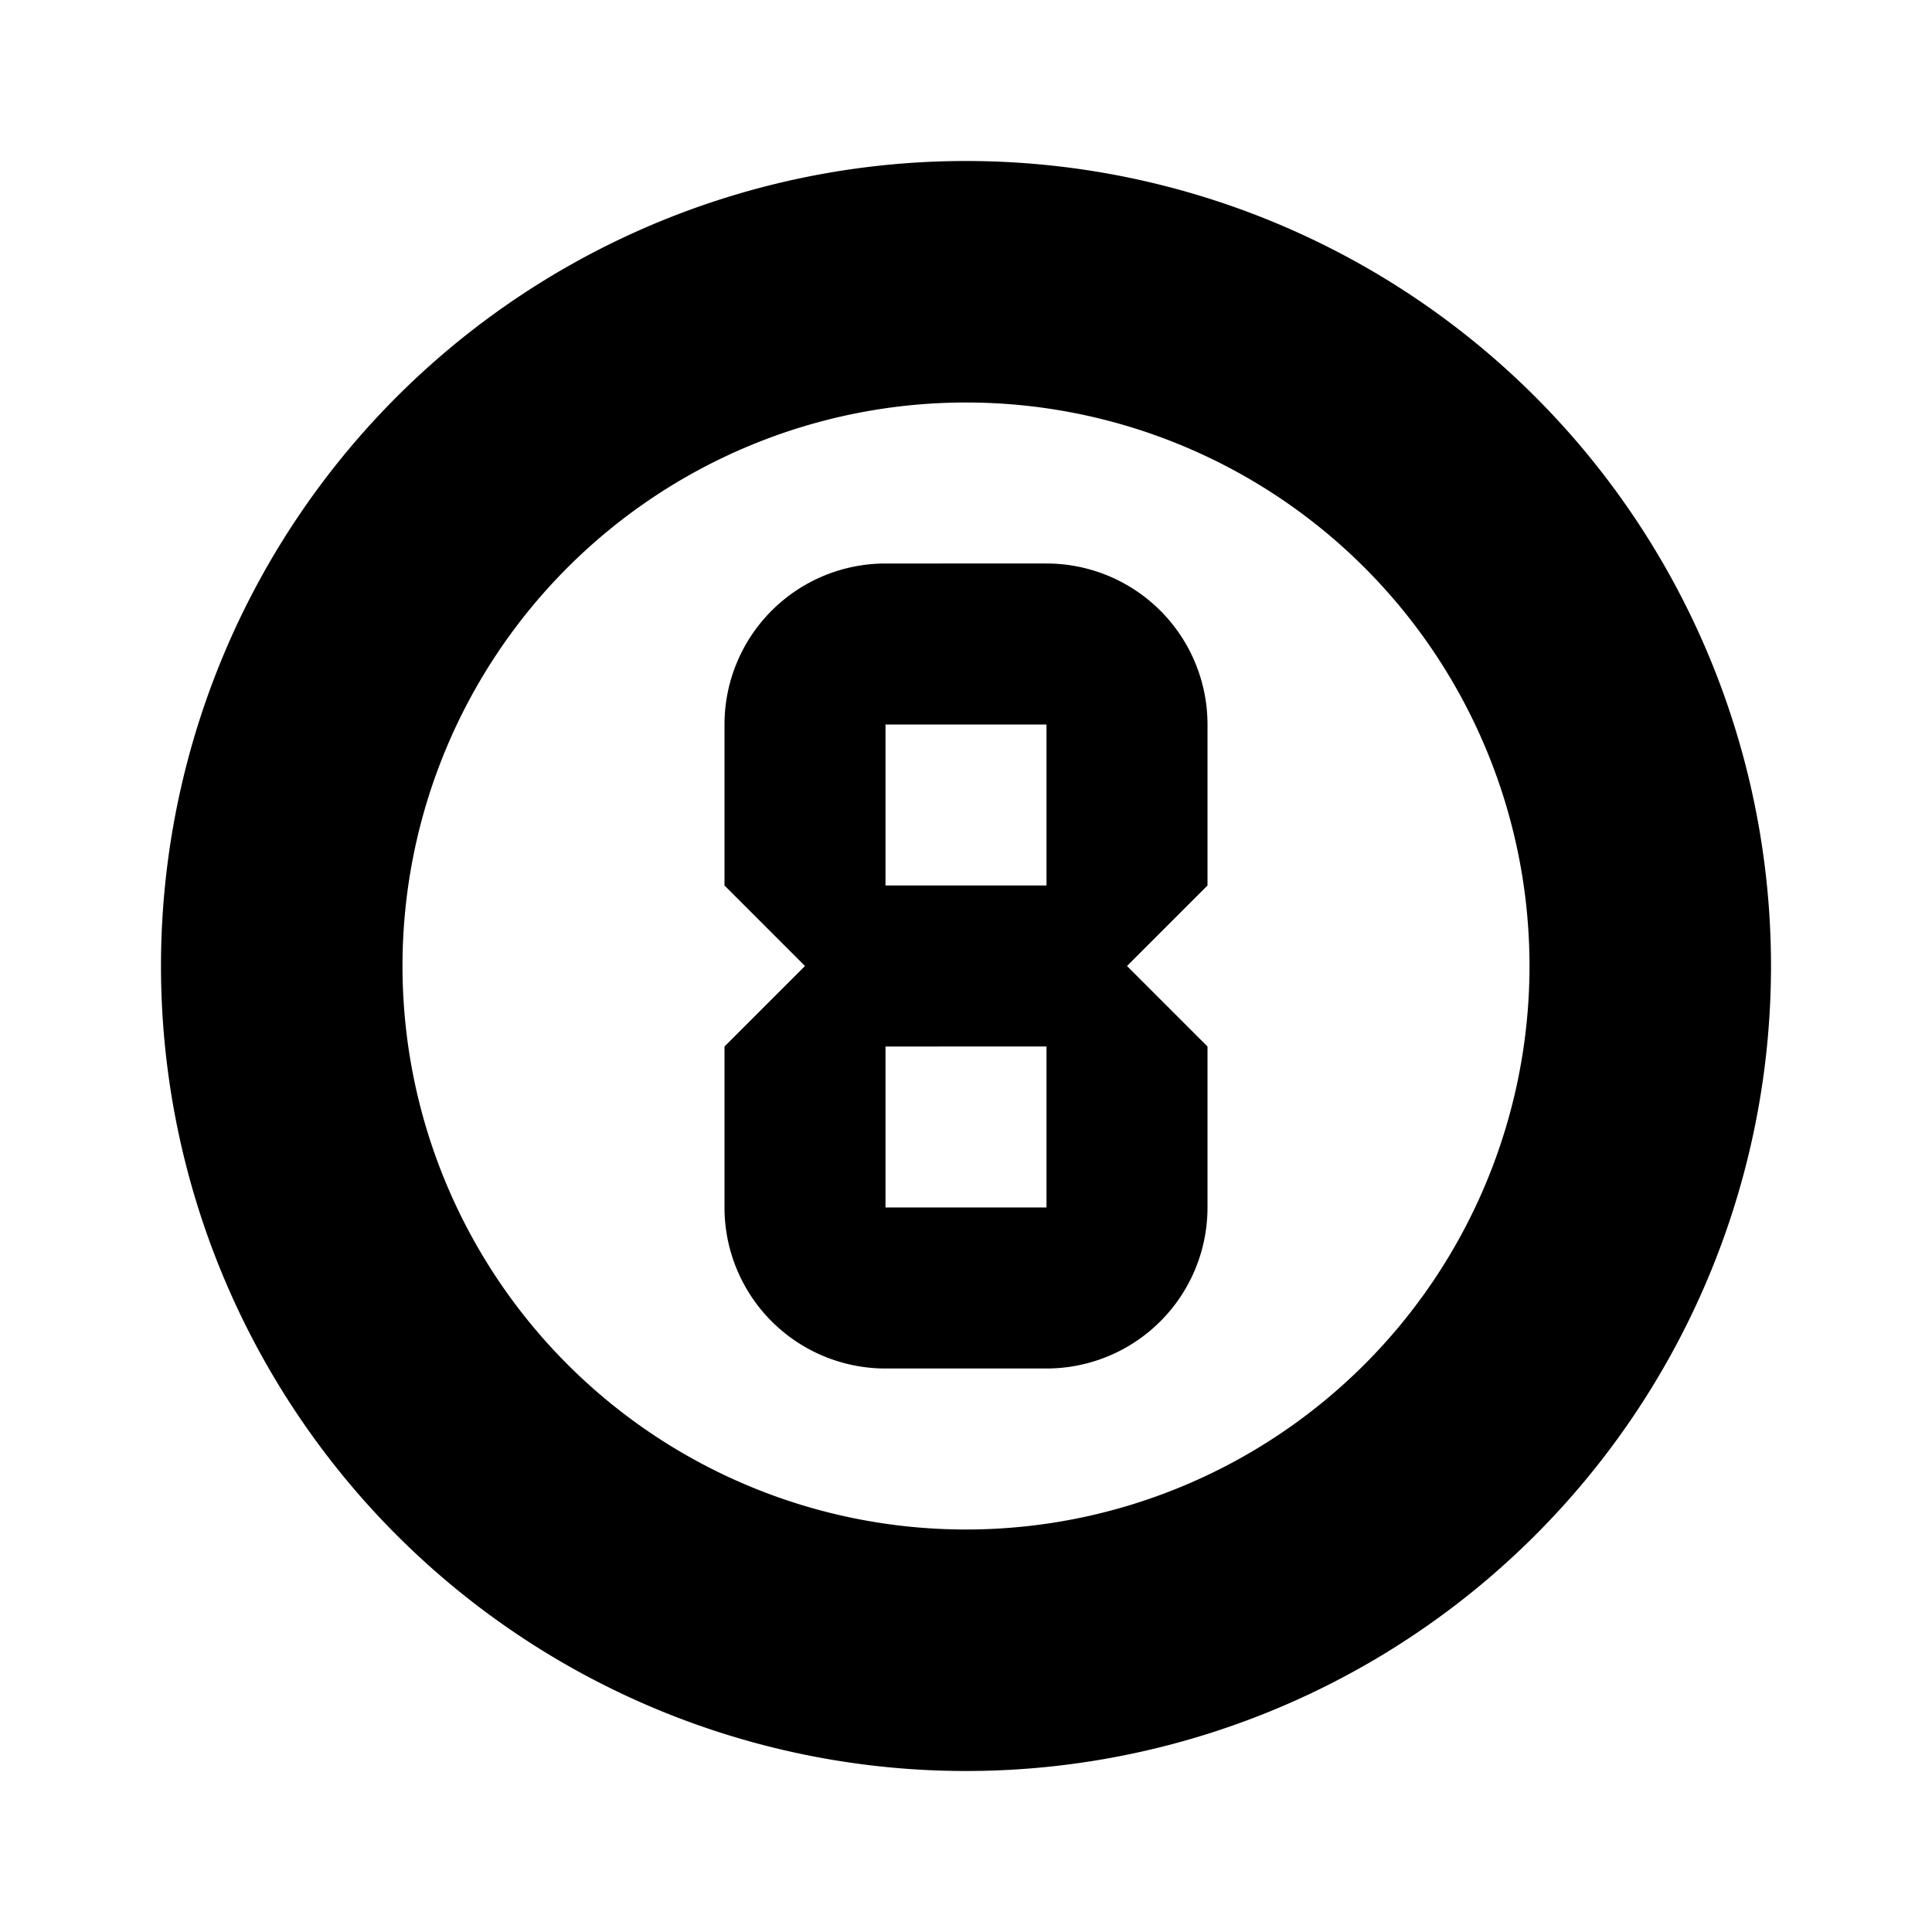 <svg xmlns="http://www.w3.org/2000/svg" viewBox="0 0 24 24"><g id="Layer_2" data-name="Layer 2"><g id="UI_POI_Solid" data-name="UI POI Solid"><g id="goingout-pool"><rect width="24" height="24" style="fill:none"/><path d="M12,5a7,7,0,1,1-7,7,7,7,0,0,1,7-7m0-3A10,10,0,1,0,22,12,10,10,0,0,0,12,2Zm1,5H11A2,2,0,0,0,9,9v2l1,1L9,13v2a2,2,0,0,0,2,2h2a2,2,0,0,0,2-2V13l-1-1,1-1V9A2,2,0,0,0,13,7Zm-2,4V9h2v2Zm2,2v2H11V13Z"/></g></g></g></svg>